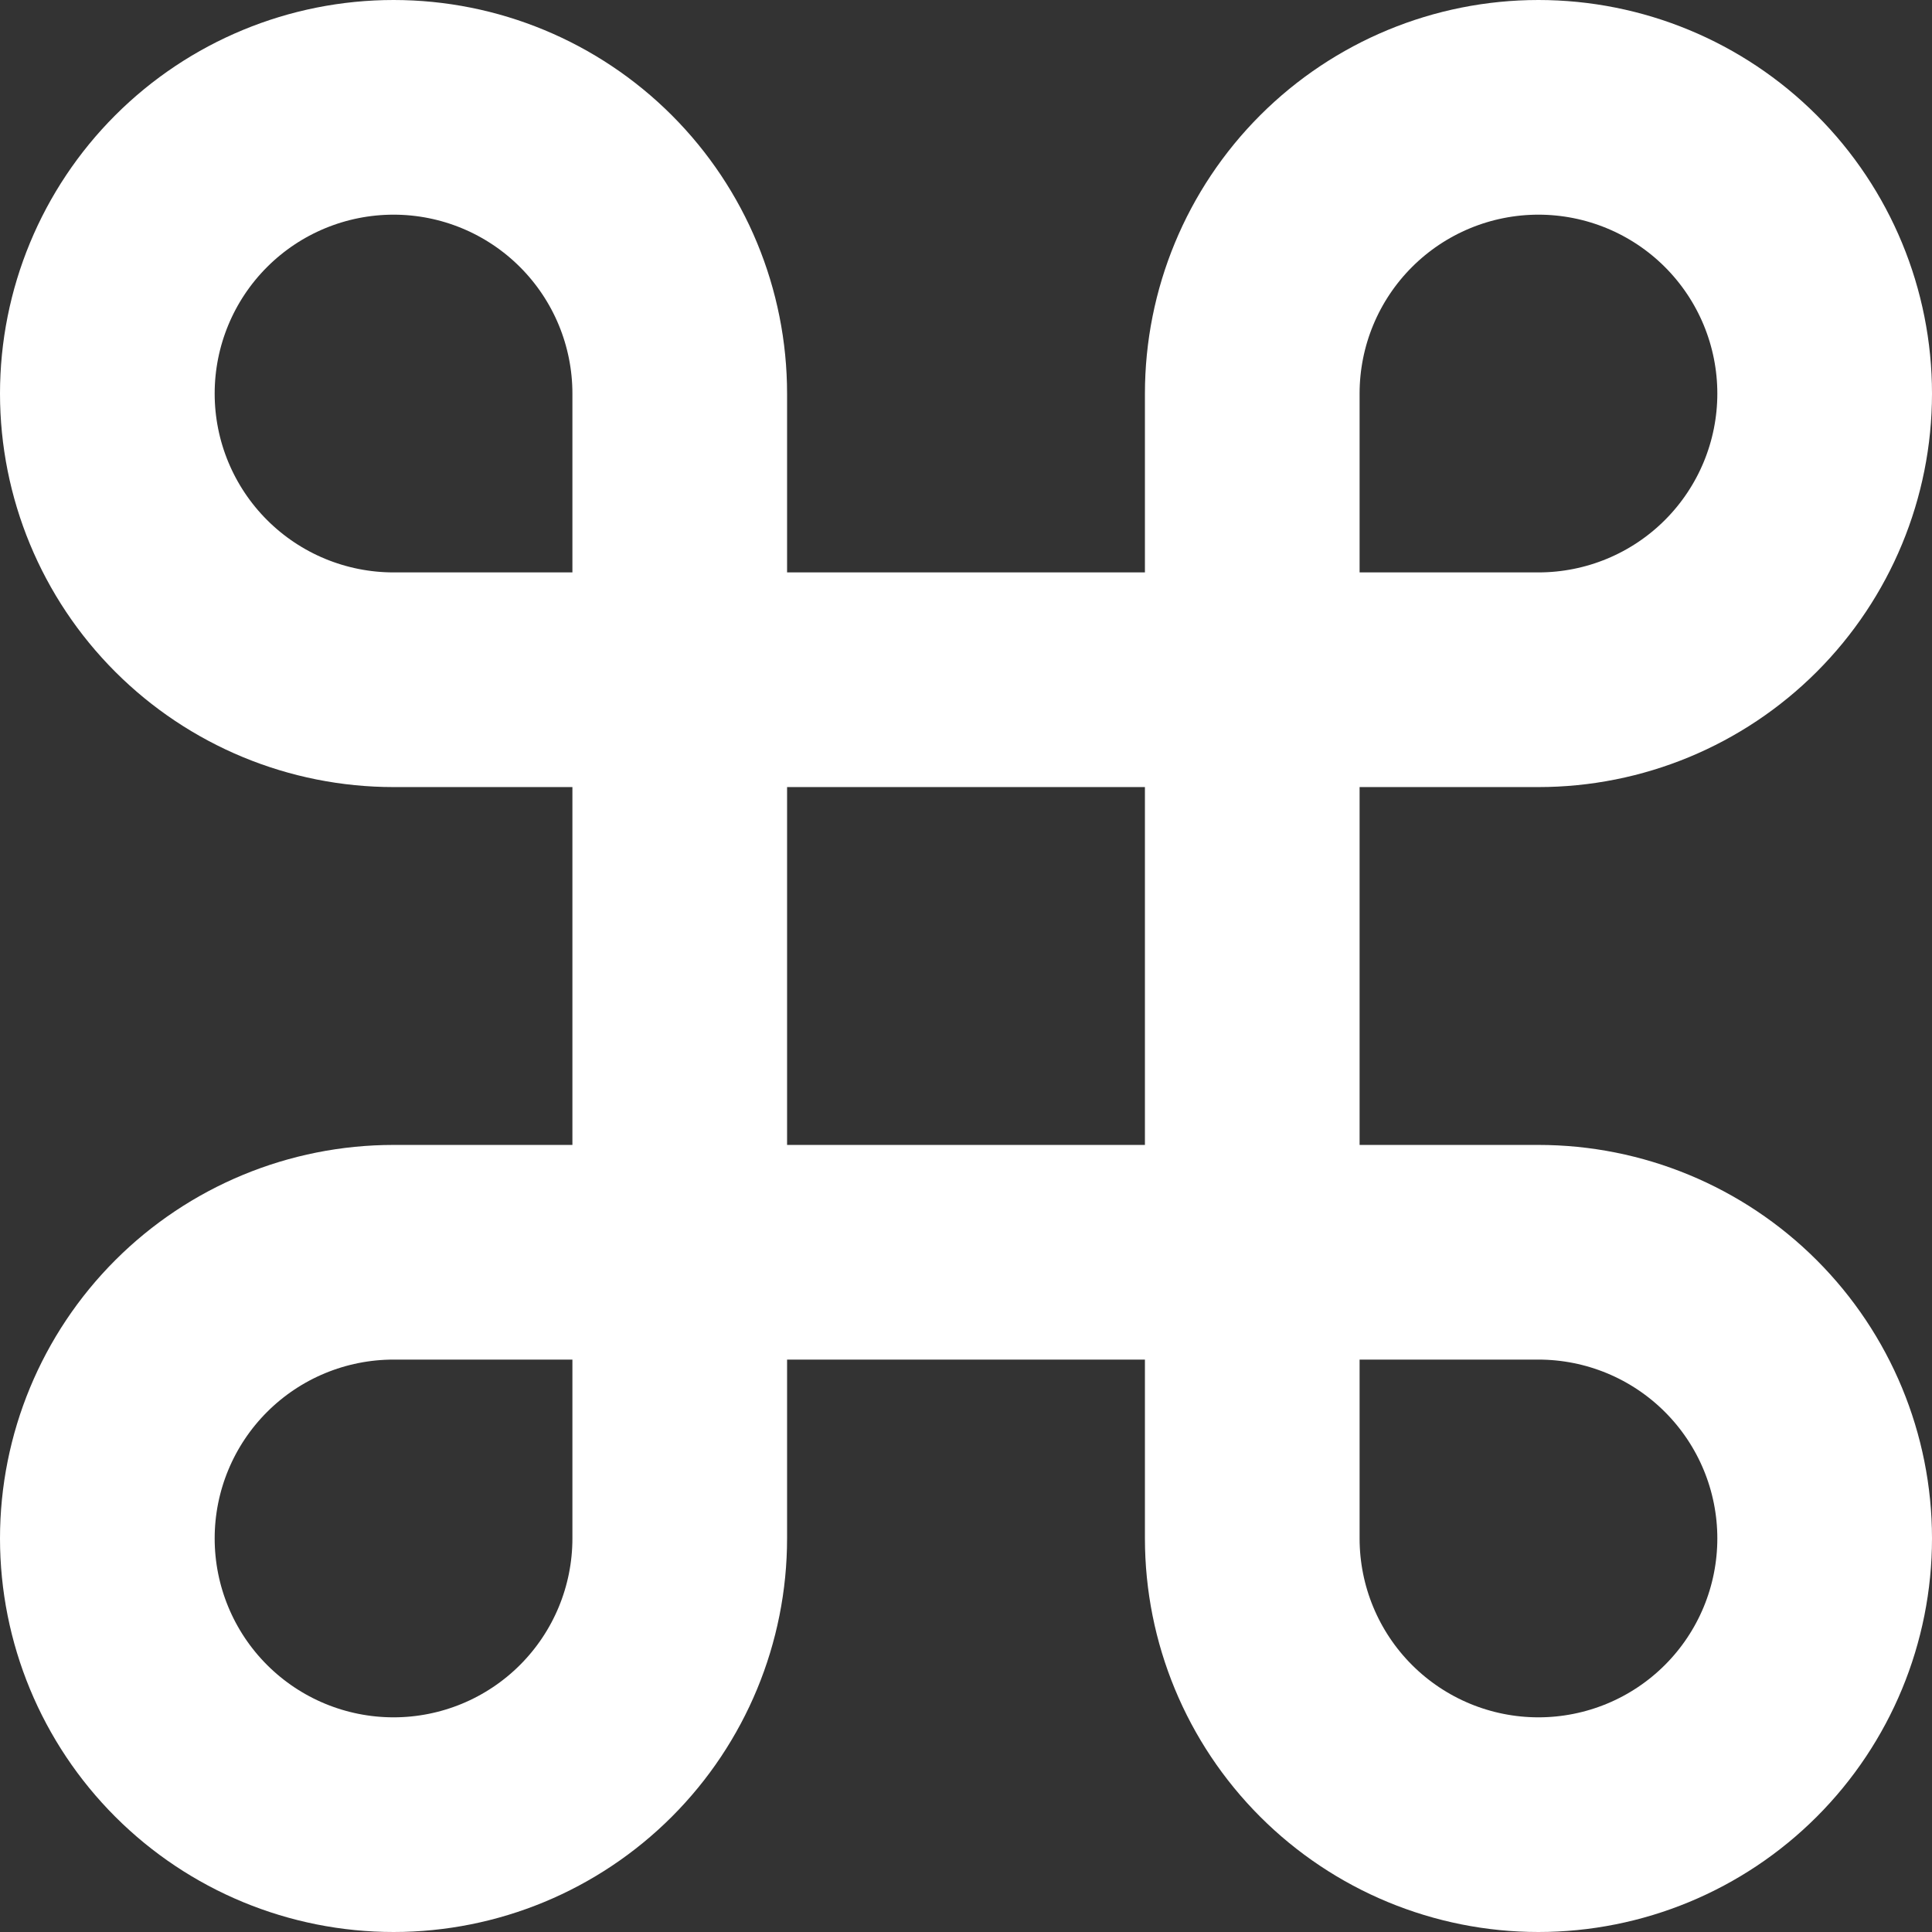 <svg width="18" height="18" viewBox="0 0 18 18" fill="none" xmlns="http://www.w3.org/2000/svg">
<rect x="0" y="0" width="18" height="18" fill="#333333" stroke="none"/>
<path d="M14.333 1C13.626 1 12.948 1.281 12.448 1.781C11.948 2.281 11.667 2.959 11.667 3.667V14.333C11.667 15.041 11.948 15.719 12.448 16.219C12.948 16.719 13.626 17 14.333 17C15.041 17 15.719 16.719 16.219 16.219C16.719 15.719 17 15.041 17 14.333C17 13.626 16.719 12.948 16.219 12.448C15.719 11.948 15.041 11.667 14.333 11.667H3.667C2.959 11.667 2.281 11.948 1.781 12.448C1.281 12.948 1 13.626 1 14.333C1 15.041 1.281 15.719 1.781 16.219C2.281 16.719 2.959 17 3.667 17C4.374 17 5.052 16.719 5.552 16.219C6.052 15.719 6.333 15.041 6.333 14.333V3.667C6.333 2.959 6.052 2.281 5.552 1.781C5.052 1.281 4.374 1 3.667 1C2.959 1 2.281 1.281 1.781 1.781C1.281 2.281 1 2.959 1 3.667C1 4.374 1.281 5.052 1.781 5.552C2.281 6.052 2.959 6.333 3.667 6.333H14.333C15.041 6.333 15.719 6.052 16.219 5.552C16.719 5.052 17 4.374 17 3.667C17 2.959 16.719 2.281 16.219 1.781C15.719 1.281 15.041 1 14.333 1Z" stroke="white" stroke-width="2" stroke-linecap="round" stroke-linejoin="round"/>
</svg>
